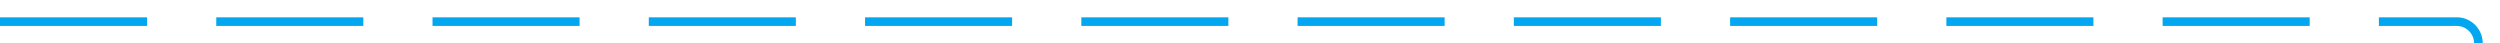 ﻿<?xml version="1.0" encoding="utf-8"?>
<svg version="1.1" xmlns:xlink="http://www.w3.org/1999/xlink" width="578px" height="10px" preserveAspectRatio="xMinYMid meet" viewBox="150 349  578 8" xmlns="http://www.w3.org/2000/svg">
  <path d="M 150 353  L 718 353  A 5 5 0 0 1 723 358 L 723 395  A 5 5 0 0 0 728 400 L 1290 400  " stroke-width="2" stroke-dasharray="34,16" stroke="#02a7f0" fill="none" />
  <path d="M 1289 407.6  L 1296 400  L 1289 392.4  L 1289 407.6  Z " fill-rule="nonzero" fill="#02a7f0" stroke="none" />
</svg>